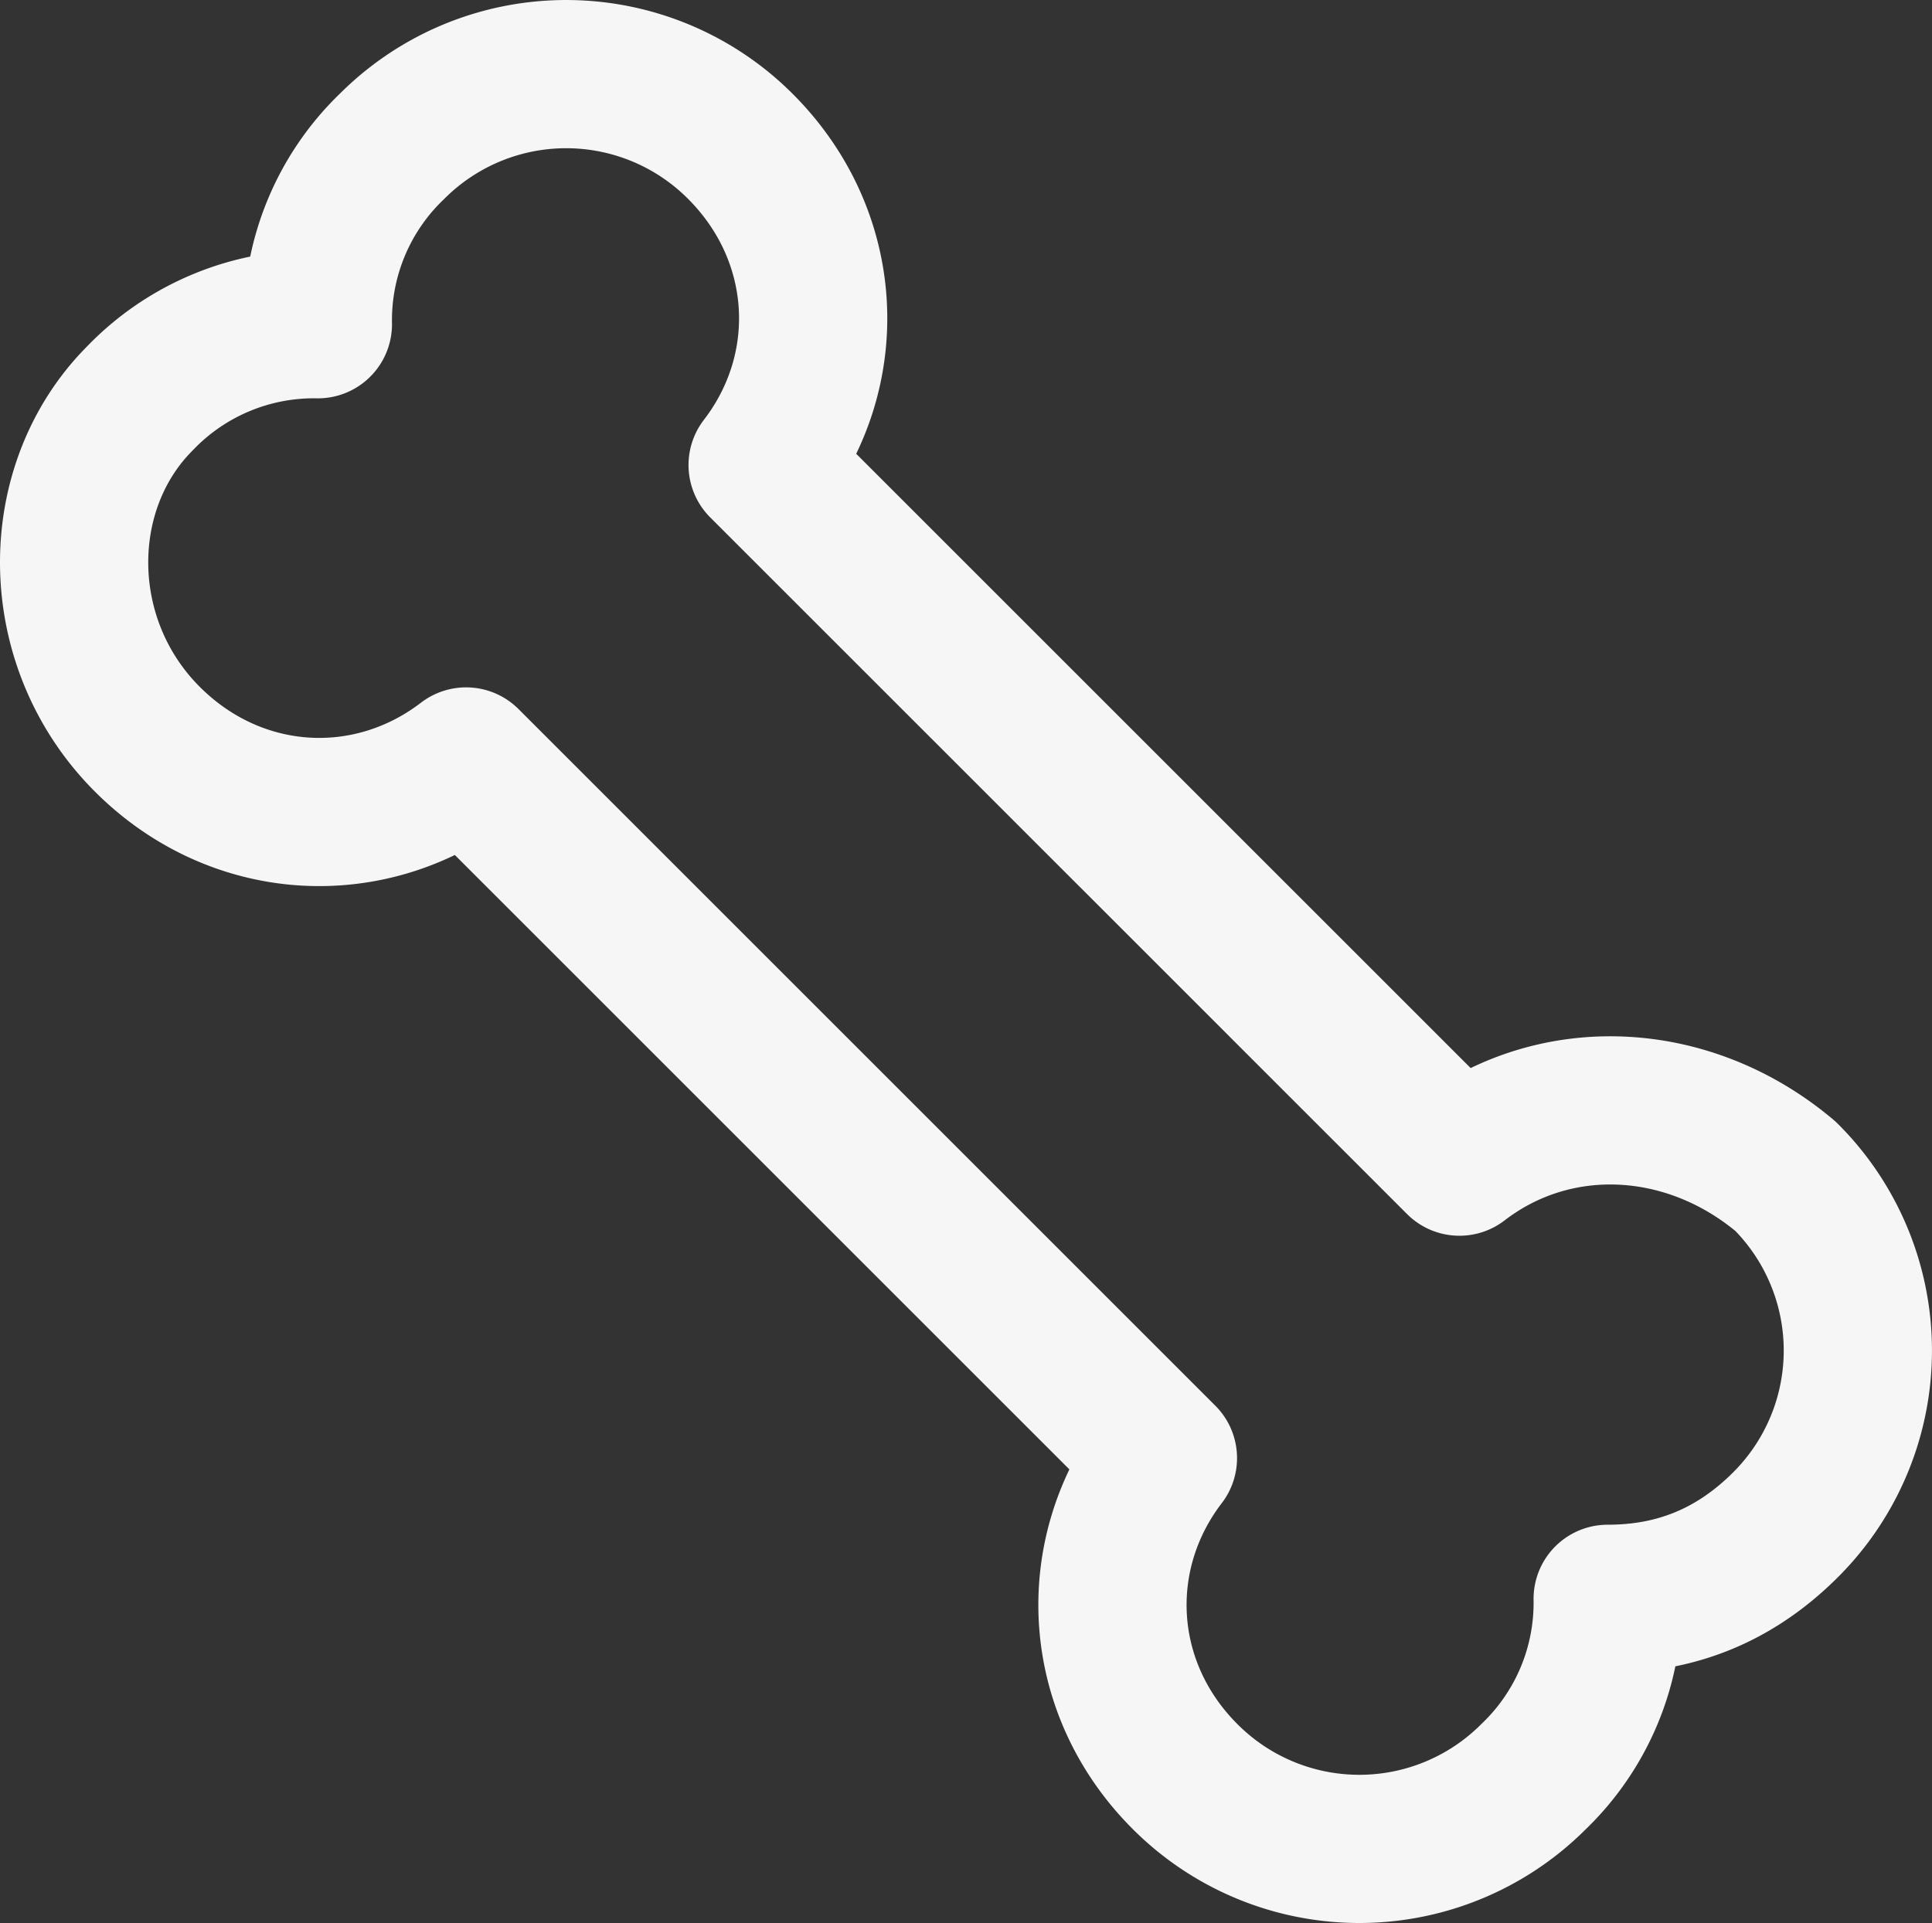 <svg xmlns="http://www.w3.org/2000/svg" viewBox="0 0 356.59 355.05"><rect x="0" y="0" width="356.59" height="355.05" fill="#333333" stroke="none"/><defs><style>.cls-1{fill:none;stroke:#f6f6f6;stroke-linecap:round;stroke-linejoin:round;stroke-width:27.36px;}</style></defs><g id="Capa_2" data-name="Capa 2"><g id="svg"><path class="cls-1" d="M269.37,214.46,140.76,85.85c13.68-17.78,12.31-42.41-4.11-58.83a45.42,45.42,0,0,0-64.3,0A44.46,44.46,0,0,0,58.67,59.86,44.46,44.46,0,0,0,25.83,73.54C9.41,90,9.41,118.69,27.2,136.48c16.42,16.42,41,17.78,58.83,4.1L214.64,269.19C201,287,202.33,311.61,218.74,328a45.42,45.42,0,0,0,64.31,0,44.44,44.44,0,0,0,13.68-32.83c12.32,0,23.26-4.11,32.84-13.68a45.44,45.44,0,0,0,0-64.31C311.78,202.15,287.15,200.78,269.37,214.46Z"/></g></g></svg>